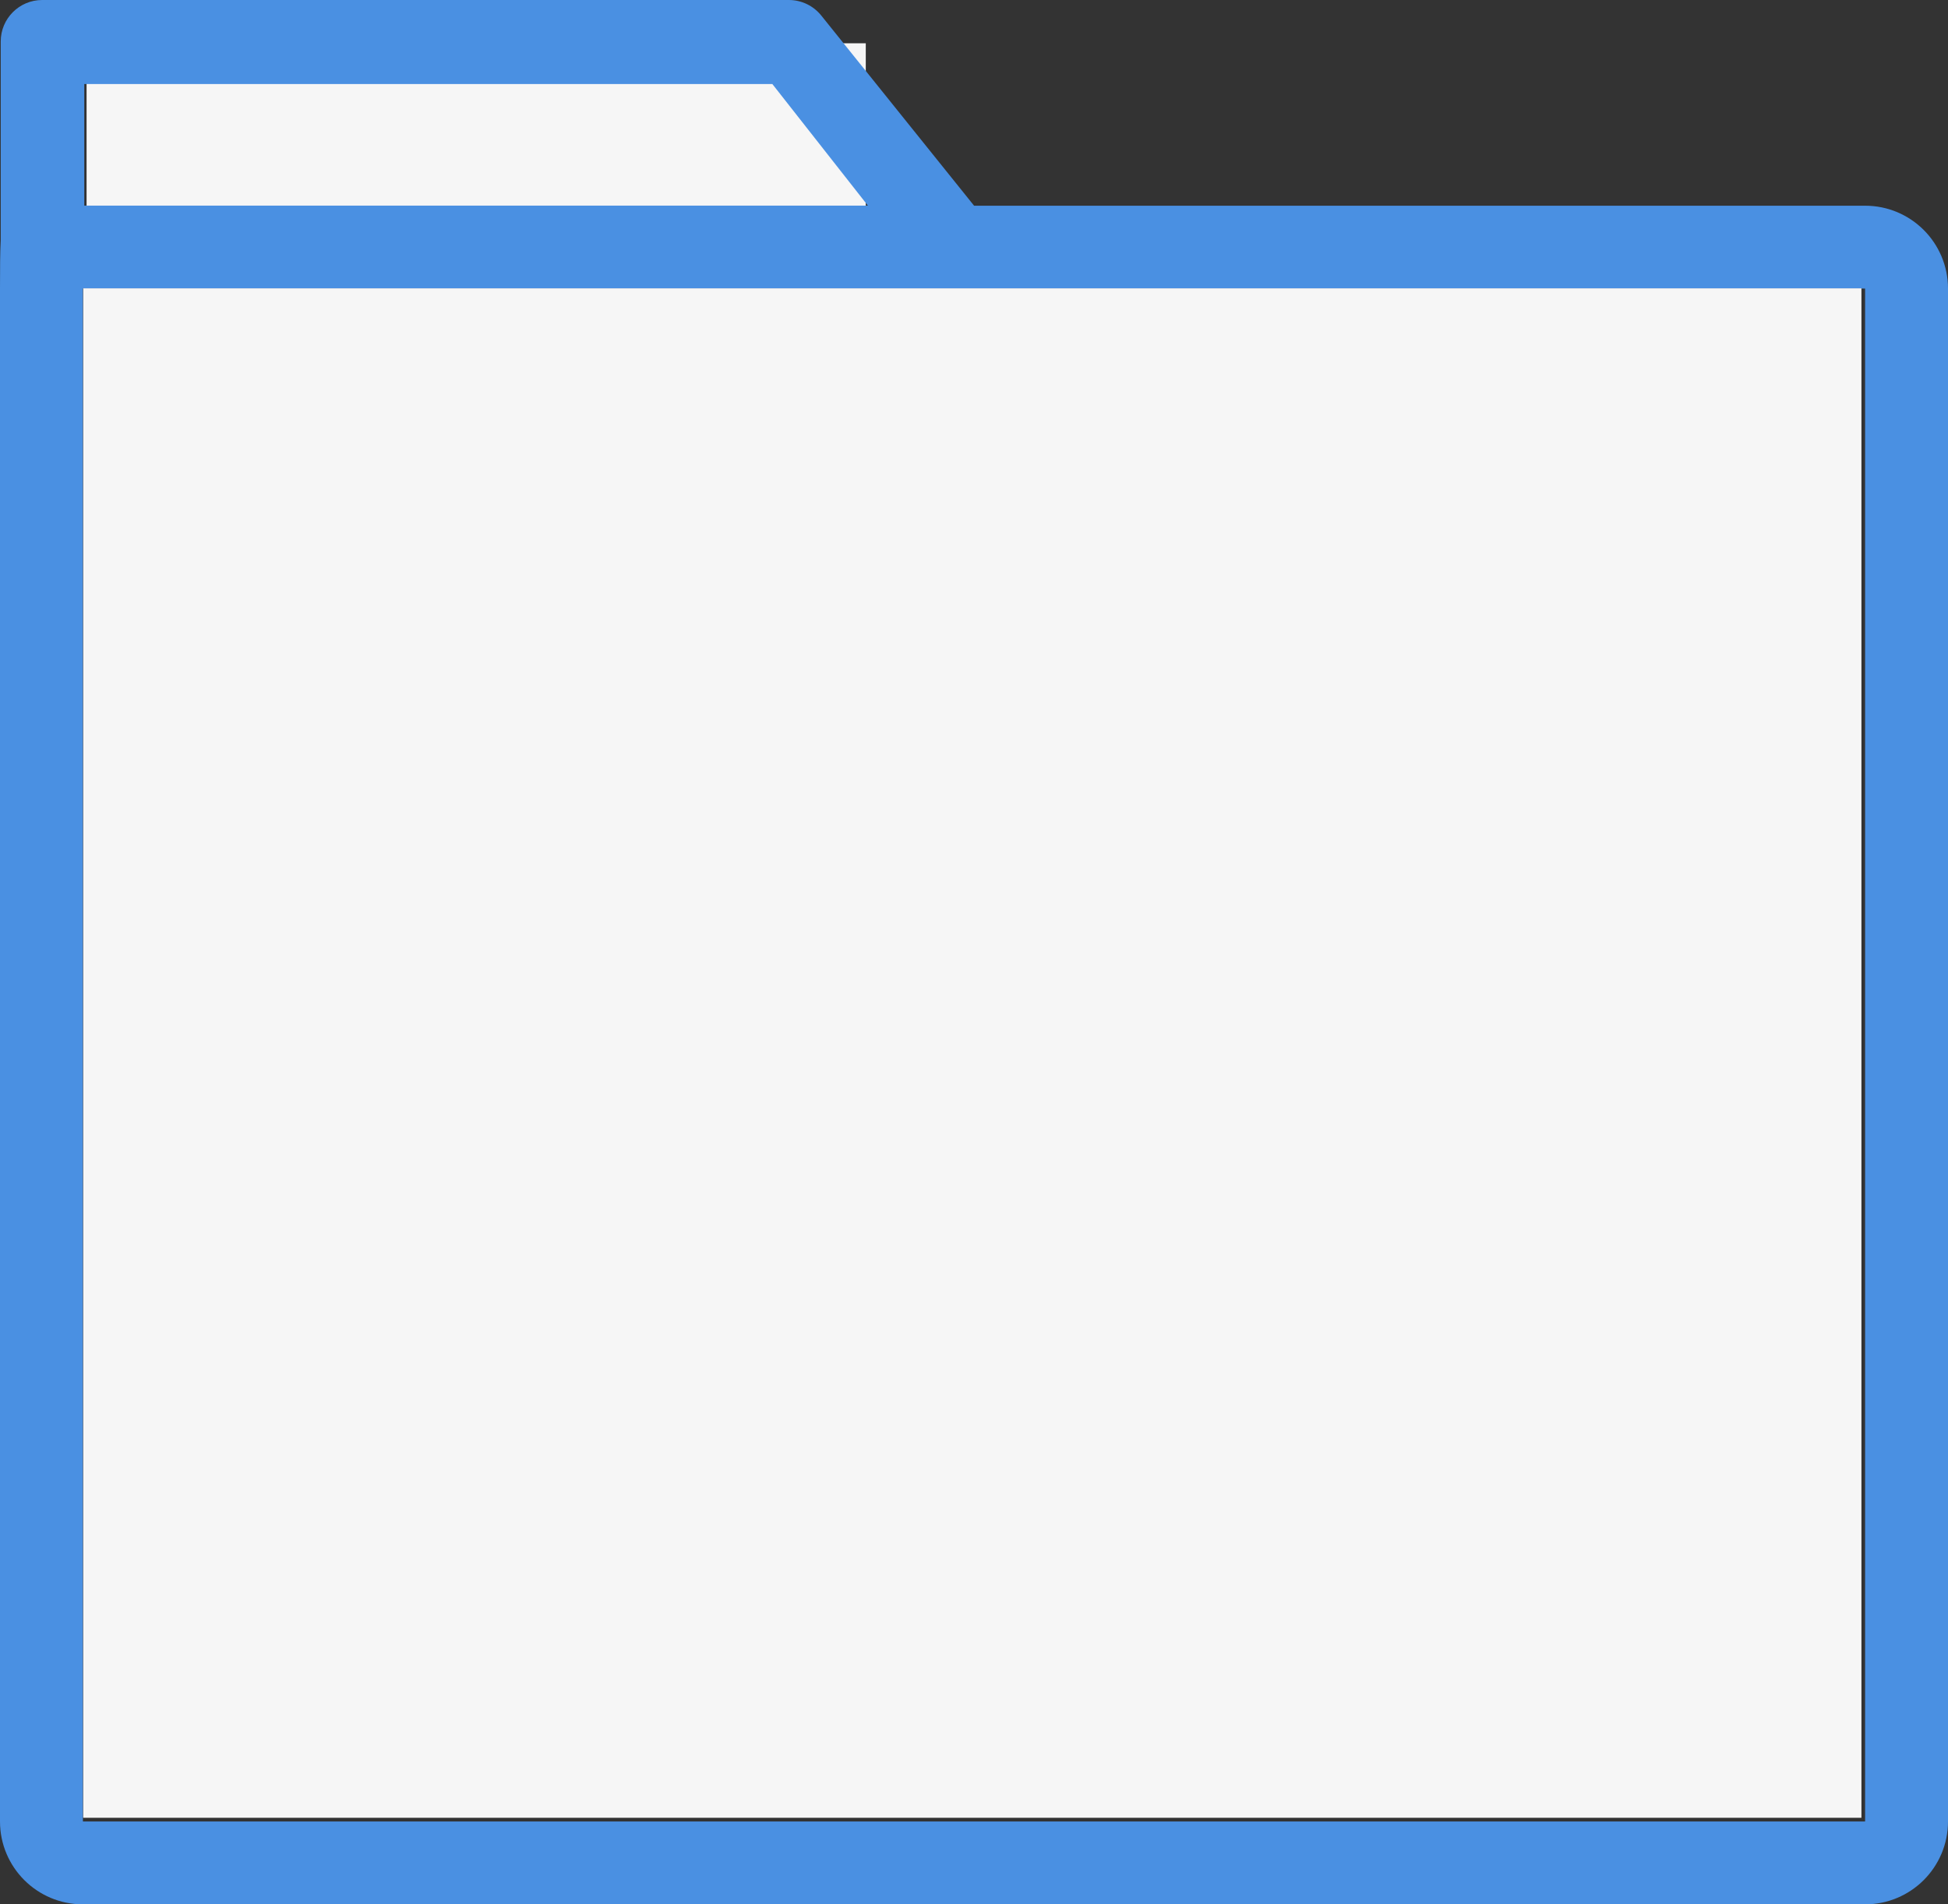 <?xml version="1.0" encoding="UTF-8"?>
<svg width="45px" height="44px" viewBox="0 0 45 44" version="1.1" xmlns="http://www.w3.org/2000/svg" xmlns:xlink="http://www.w3.org/1999/xlink">
    <rect x="0" y="0" width="45" height="44" fill="#333333" stroke="none"/>
    <!-- Generator: Sketch 48.2 (47327) - http://www.bohemiancoding.com/sketch -->
    <title>folder-icon</title>
    <desc>Created with Sketch.</desc>
    <defs></defs>
    <g id="Symbols" stroke="none" stroke-width="1" fill="none" fill-rule="evenodd">
        <g id="folder-icon">
            <rect id="Rectangle-2" fill="#F6F6F6" x="2" y="1" width="18" height="4"></rect>
            <g id="folder">
                <g>
                    <path d="M1.915,6.667 L1.915,42.085 L43.085,42.085 L43.085,6.667 L1.915,6.667 Z M0.017,5.546 L0.017,0.957 C0.017,0.429 0.446,0 0.974,0 L18.224,0 C18.515,0 18.789,0.132 18.971,0.358 L22.502,4.753 L43.085,4.753 C44.143,4.753 45,5.61 45,6.667 L45,42.085 C45,43.143 44.143,44 43.085,44 L1.915,44 C0.857,44 5.69507549e-14,43.143 5.68434189e-14,42.085 L5.68434189e-14,6.667 C4.64918334e-14,6.195 0.002,5.829 0.017,5.546 Z M1.947,1.942 L1.947,4.751 L20.049,4.751 L17.842,1.942 L1.947,1.942 Z" id="Combined-Shape" fill="#4A90E2" fill-rule="nonzero"></path>
                    <rect id="Rectangle" fill="#F6F6F6" x="1.922" y="6.662" width="41.078" height="35.338"></rect>
                </g>
            </g>
        </g>
    </g>
</svg>